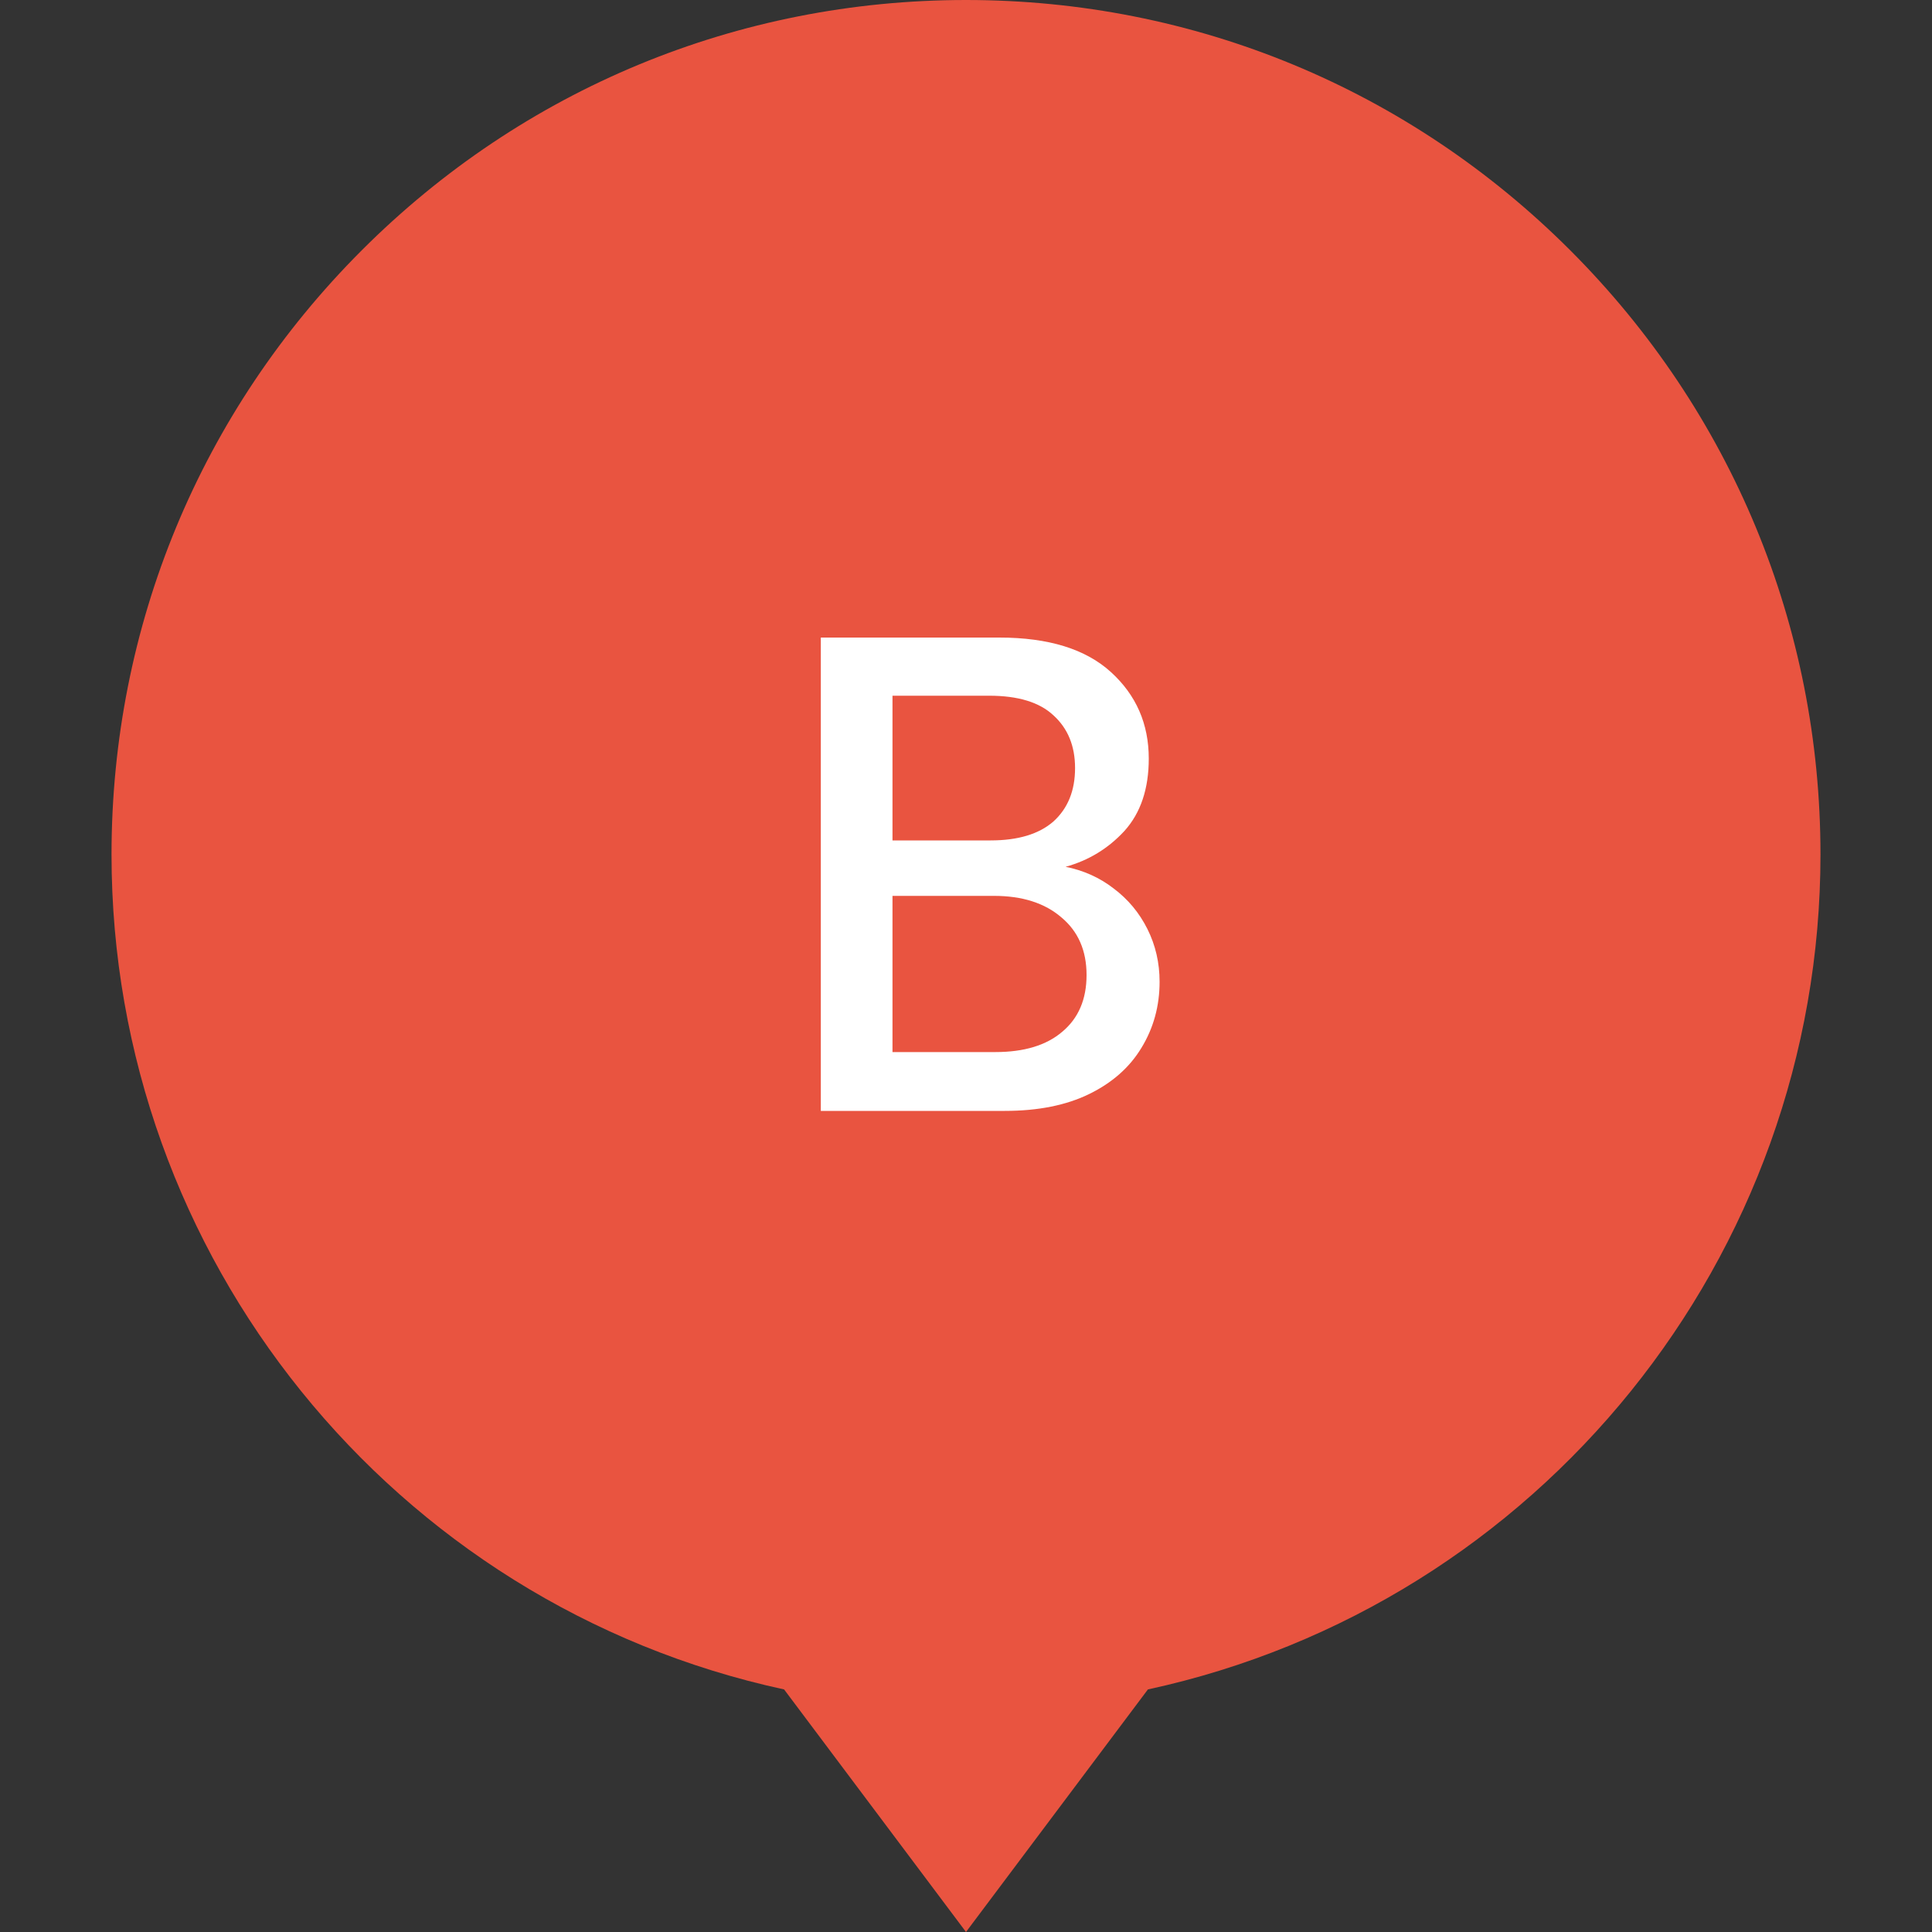 <svg width="40" height="40" viewBox="0 0 40 40" fill="none" xmlns="http://www.w3.org/2000/svg">
<rect x="0" y="0" width="40" height="40" fill="#333333" stroke="none"/>
<g clip-path="url(#clip0_114_3686)">
<path d="M20 32C27.732 32 34 25.732 34 18C34 10.268 27.732 4 20 4C12.268 4 6 10.268 6 18C6 25.732 12.268 32 20 32Z" fill="#E95440"/>
<path d="M32.509 5.181C29.168 1.84 24.725 0 20 0C15.274 0 10.832 1.84 7.491 5.181C4.149 8.523 2.309 12.965 2.309 17.691C2.309 26.027 8.137 33.224 16.234 34.978L20 40L23.766 34.978C31.863 33.224 37.691 26.027 37.691 17.691C37.691 12.965 35.85 8.523 32.509 5.181ZM20 4.618C27.165 4.618 32.994 10.448 32.994 17.613C32.994 24.777 27.165 30.607 20 30.607C12.835 30.607 7.006 24.777 7.006 17.613C7.006 10.448 12.835 4.618 20 4.618Z" fill="#E95440"/>
</g>
<path d="M16.994 23V13.2H20.69C21.707 13.2 22.477 13.438 23 13.914C23.523 14.39 23.784 14.987 23.784 15.706C23.784 16.331 23.616 16.831 23.28 17.204C22.944 17.568 22.538 17.815 22.062 17.946C22.435 18.021 22.767 18.17 23.056 18.394C23.355 18.618 23.588 18.898 23.756 19.234C23.924 19.57 24.008 19.934 24.008 20.326C24.008 20.83 23.882 21.287 23.63 21.698C23.387 22.099 23.028 22.417 22.552 22.65C22.076 22.883 21.493 23 20.802 23H16.994ZM18.478 17.4H20.508C21.077 17.4 21.511 17.269 21.81 17.008C22.109 16.737 22.258 16.369 22.258 15.902C22.258 15.445 22.109 15.081 21.81 14.81C21.521 14.539 21.077 14.404 20.48 14.404H18.478V17.4ZM18.478 21.782H20.606C21.203 21.782 21.665 21.642 21.992 21.362C22.328 21.082 22.496 20.69 22.496 20.186C22.496 19.682 22.323 19.285 21.978 18.996C21.633 18.697 21.166 18.548 20.578 18.548H18.478V21.782Z" fill="white"/>
<defs>
<clipPath id="clip0_114_3686">
<rect width="40" height="40" fill="white"/>
</clipPath>
</defs>
</svg>
